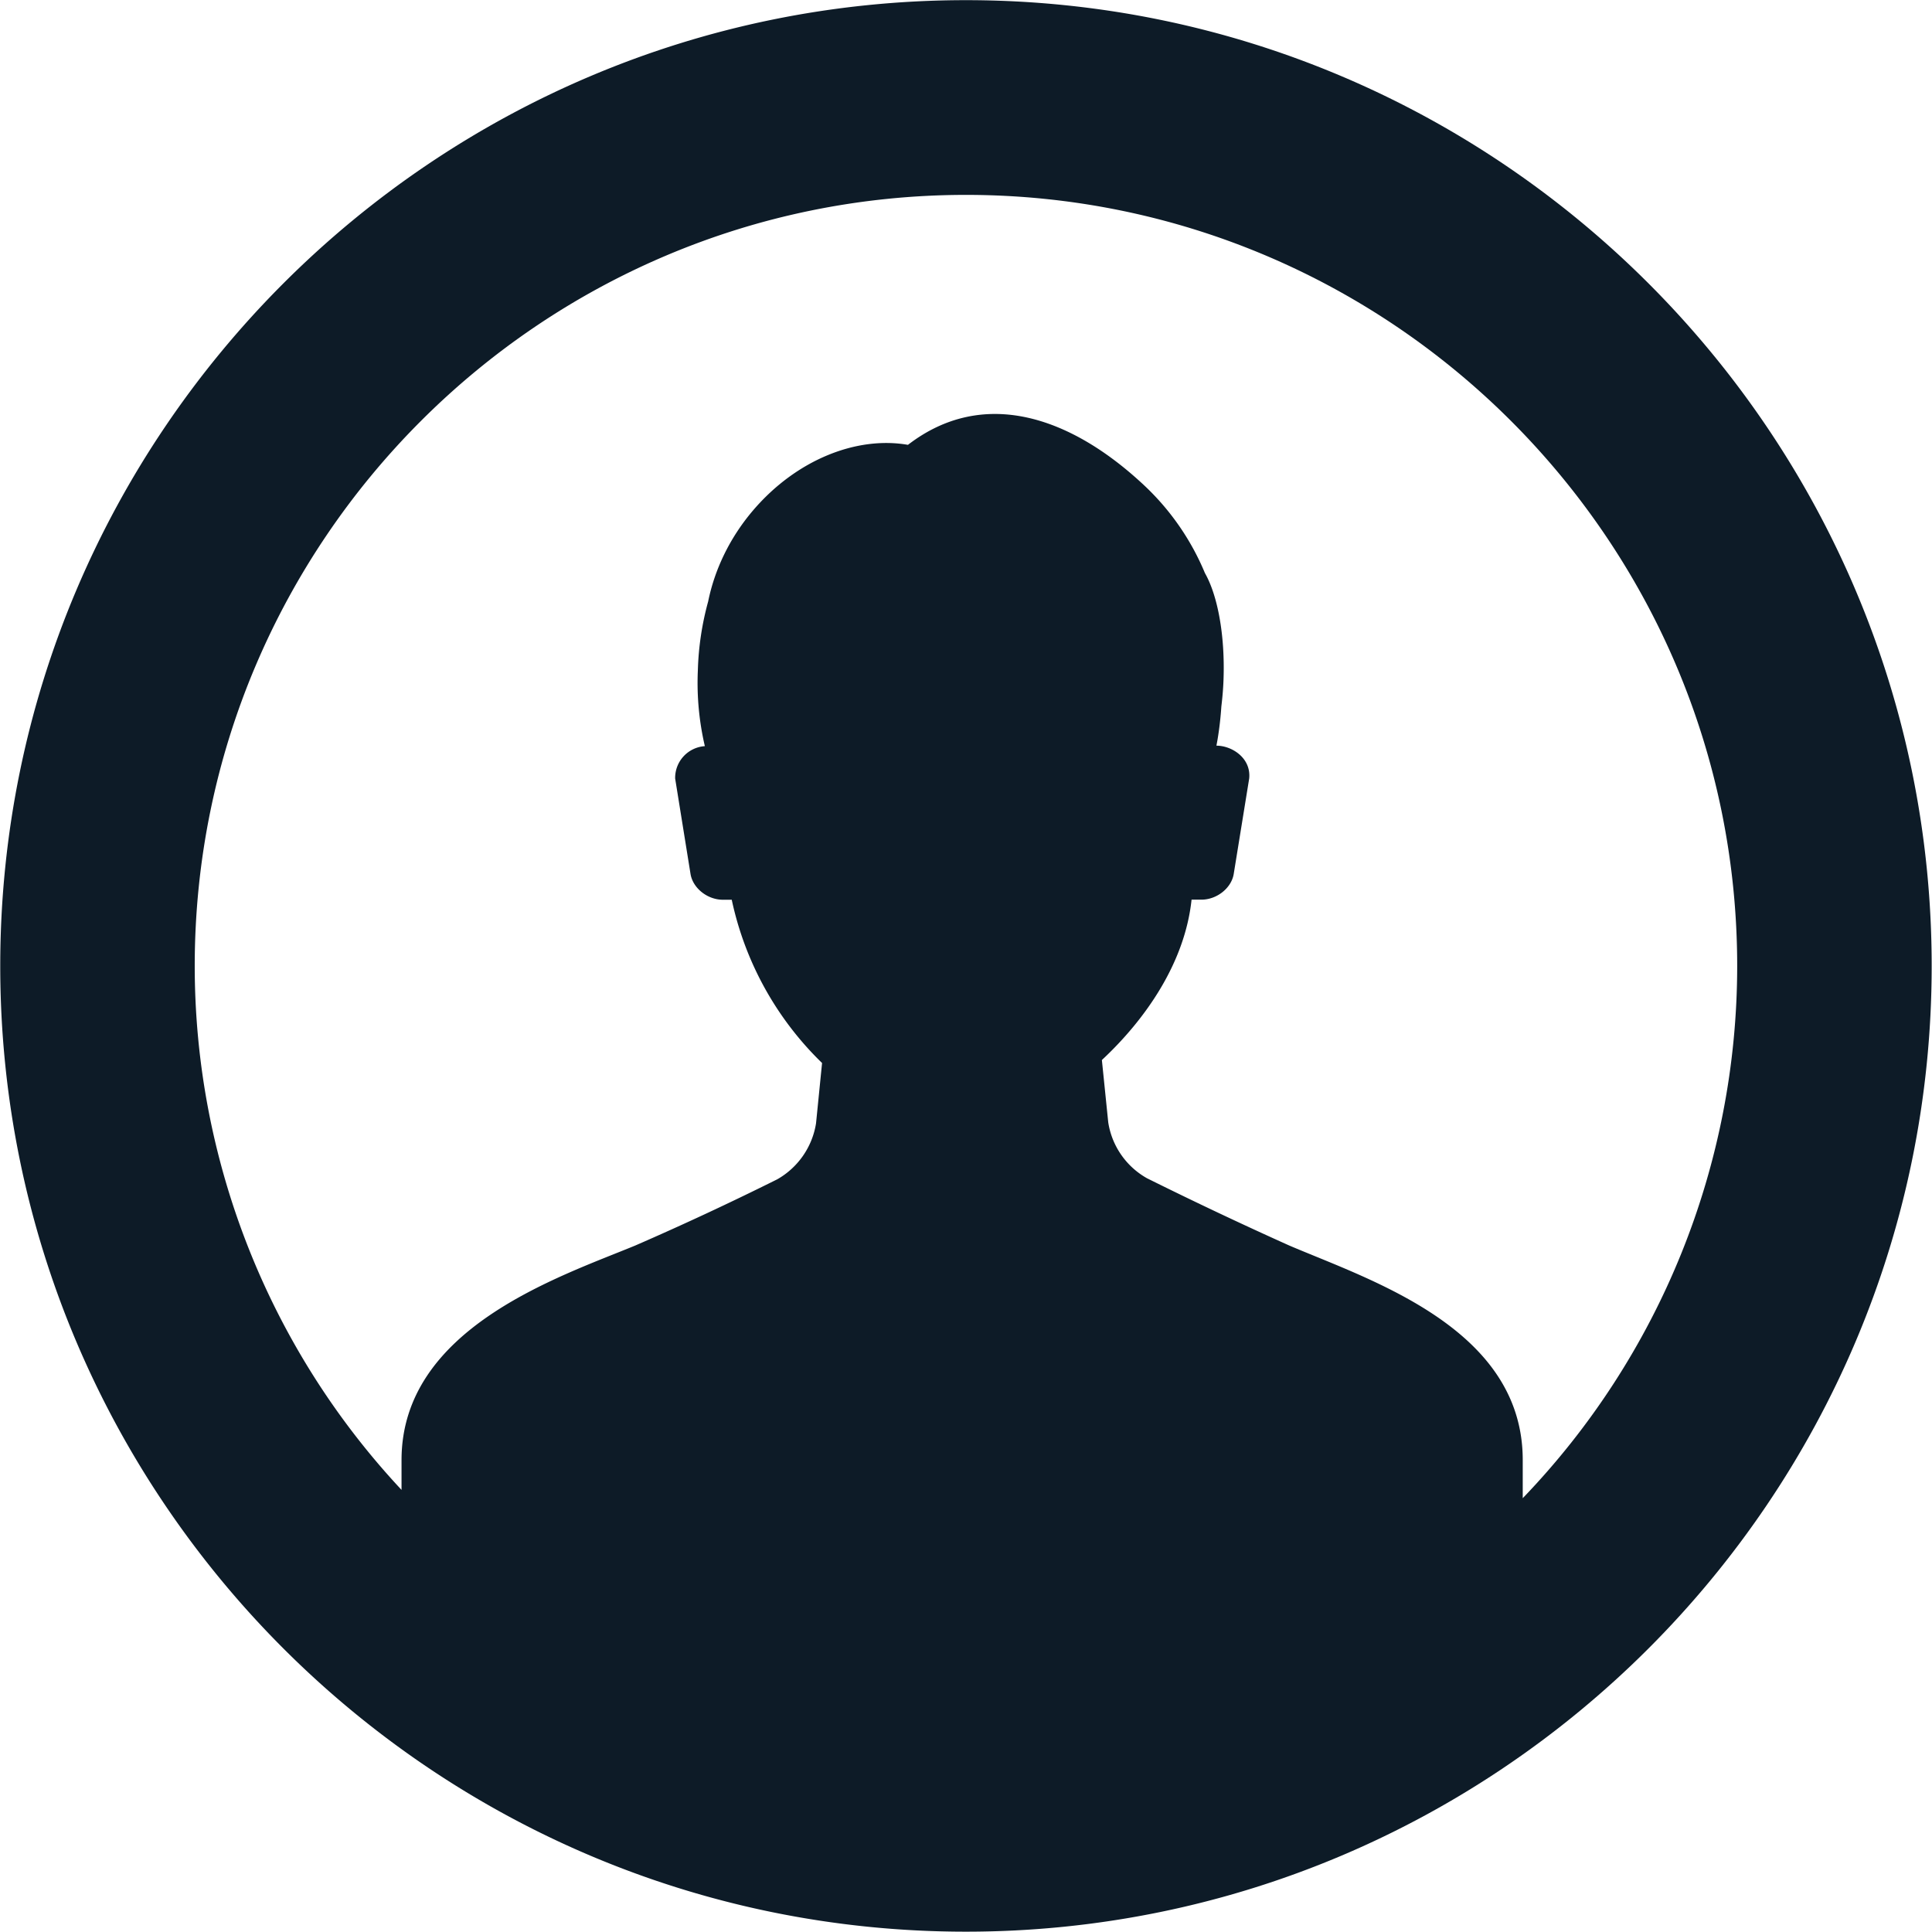 <svg xmlns="http://www.w3.org/2000/svg" width="24" height="24"><path fill-rule="evenodd" fill="#0D1B27" d="M11.999.002C5.384.002.003 5.385.003 11.999c0 6.615 5.381 11.997 11.996 11.997s11.997-5.382 11.997-11.997c0-6.614-5.382-11.997-11.997-11.997zm6.917 18.609v-.474c0-1.636-1.89-2.233-2.901-2.665a50.396 50.396 0 0 1-1.766-.835.966.966 0 0 1-.482-.694l-.079-.775c.542-.505 1.031-1.208 1.114-1.992h.122c.192 0 .374-.144.402-.321l.192-1.185c.025-.253-.214-.407-.407-.407l.013-.072c.024-.142.039-.28.048-.414.013-.108.023-.219.027-.335.02-.559-.075-1.049-.231-1.323a3.154 3.154 0 0 0-.738-1.074c-.938-.887-2.024-1.233-2.951-.519-.631-.11-1.381.179-1.923.813-.296.347-.48.743-.559 1.133a3.59 3.59 0 0 0-.128.856 3.46 3.46 0 0 0 .087.941.395.395 0 0 0-.369.402l.191 1.186c.029.176.21.32.402.32h.11a3.98 3.98 0 0 0 1.122 2.028l-.075.75a.975.975 0 0 1-.482.695 37.61 37.61 0 0 1-1.765.823c-.951.392-2.902 1.029-2.902 2.665v.37a9.534 9.534 0 0 1-2.569-6.507c0-5.283 4.298-9.58 9.581-9.58 5.283 0 9.58 4.297 9.58 9.58a9.54 9.54 0 0 1-2.664 6.61z"/></svg>